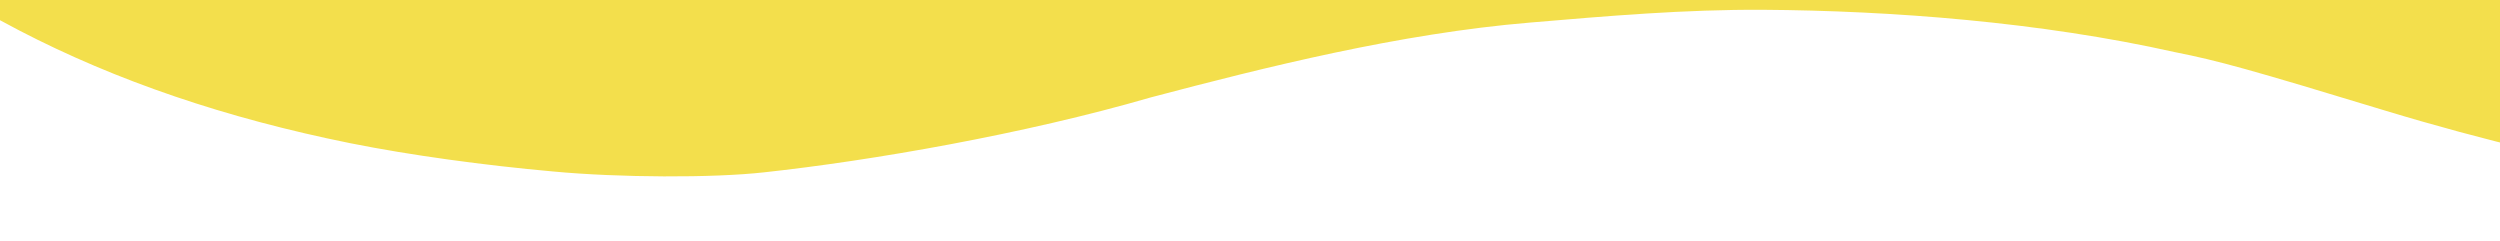 <?xml version="1.0" encoding="utf-8"?>
<!-- Generator: Adobe Illustrator 26.0.2, SVG Export Plug-In . SVG Version: 6.00 Build 0)  -->
<svg version="1.1" id="Layer_1" xmlns="http://www.w3.org/2000/svg" xmlns:xlink="http://www.w3.org/1999/xlink" x="0px" y="0px"
	 viewBox="0 0 1175 113.1" style="enable-background:new 0 0 1175 113.1;" xml:space="preserve">
<style type="text/css">
	.st0{fill:#F3DF4C;}
</style>
<desc>Created with Sketch.</desc>
<g id="Page-1">
	<g id="Wavy-Edge-2">
		<path id="path1531" class="st0" d="M2568,98.6c39.8-11.2,65.5-22.3,142.1-60.9c38.8-19.5,100.4-47.5,158.3-60.1
			c51.2-11.2,103.5-19.4,160.5-20.2v-272.2H0V9.5c3,1.6,5.7,3,9.2,4.9C54.7,38,106.1,55.5,164.6,67.3c28.5,5.7,63,10.4,95.4,13.3
			c30.9,2.9,74.9,3.1,99.1,0.4c50.5-5.5,122.1-17.9,181.7-35.2C594.6,31.6,658,15.7,719.2,10.6c36.4-3.1,72.7-6.2,109.4-6
			c60.2,0.4,130.1,5.7,193.6,19.9c20.2,4,35.1,8.1,98.9,27.5c45.4,13.8,96.9,26.1,125,29.8c57.2,7.6,111.6,12.4,170.8,2.5
			c39.8-6.8,58.4-12,144.7-40.2c84.5-26.1,198.3-46.2,297.9-45.8c59.9,0,48.9-0.6,112.1,6.3c57.3,6.4,130.4,23.3,193,45.9
			c32.5,10.6,70.4,22.9,117.3,37.3c46.2,15.4,113.6,25.1,168.6,25.3C2478.7,113.1,2526.8,110.6,2568,98.6z"/>
	</g>
</g>
</svg>
